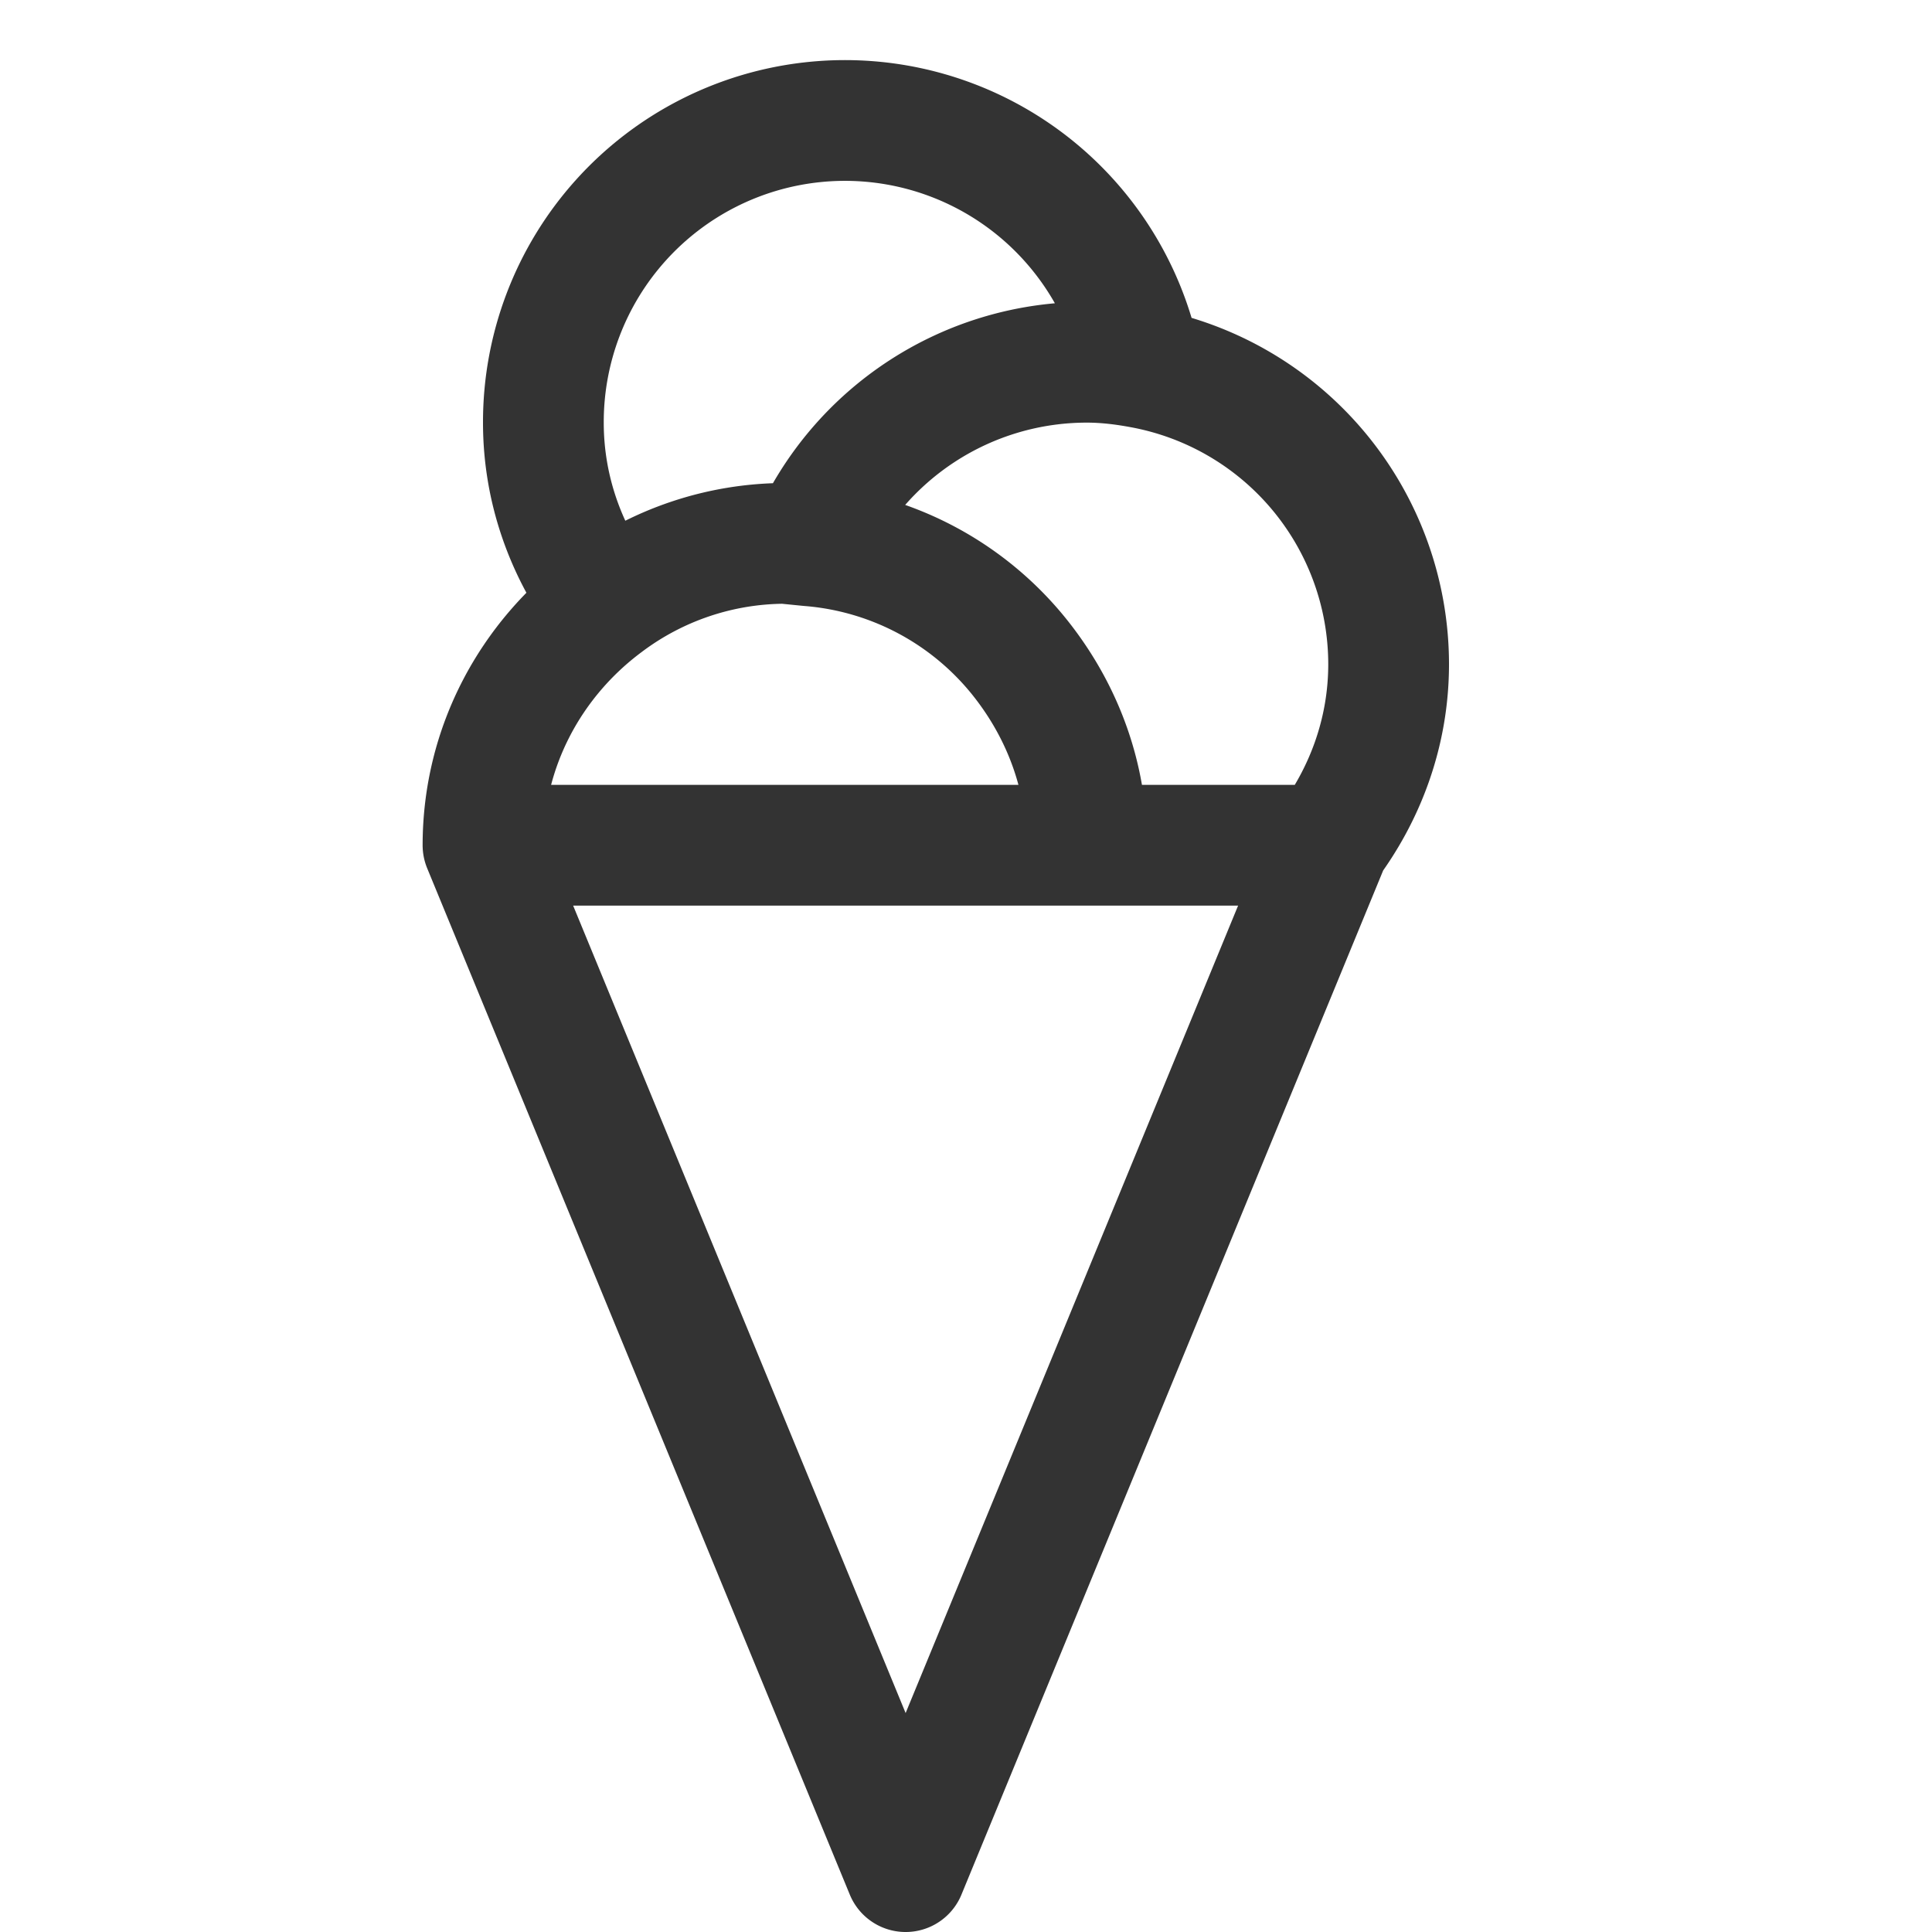 <svg xmlns="http://www.w3.org/2000/svg" viewBox="0 0 32 32"><path d="M18 14h4l-7 17-5.553-13.486L8 14h6.023zm0 0c0-1.132-.39-2.164-1.025-3.002A4.966 4.966 0 0 0 13.4 9.04L13 9a4.958 4.958 0 0 0-2.975 1.002C8.802 10.914 8 12.358 8 14m5.429-5.025A5 5 0 0 1 18 6c.311 0 .613.037.908.092A4.994 4.994 0 0 1 23 11c0 1.131-.39 2.162-1.023 3m-3.093-8.033A4.995 4.995 0 0 0 9 7c0 1.101.369 2.108.973 2.933" stroke="#333" stroke-width="2" stroke-linecap="round" stroke-linejoin="round" stroke-miterlimit="10" fill="none"/></svg>